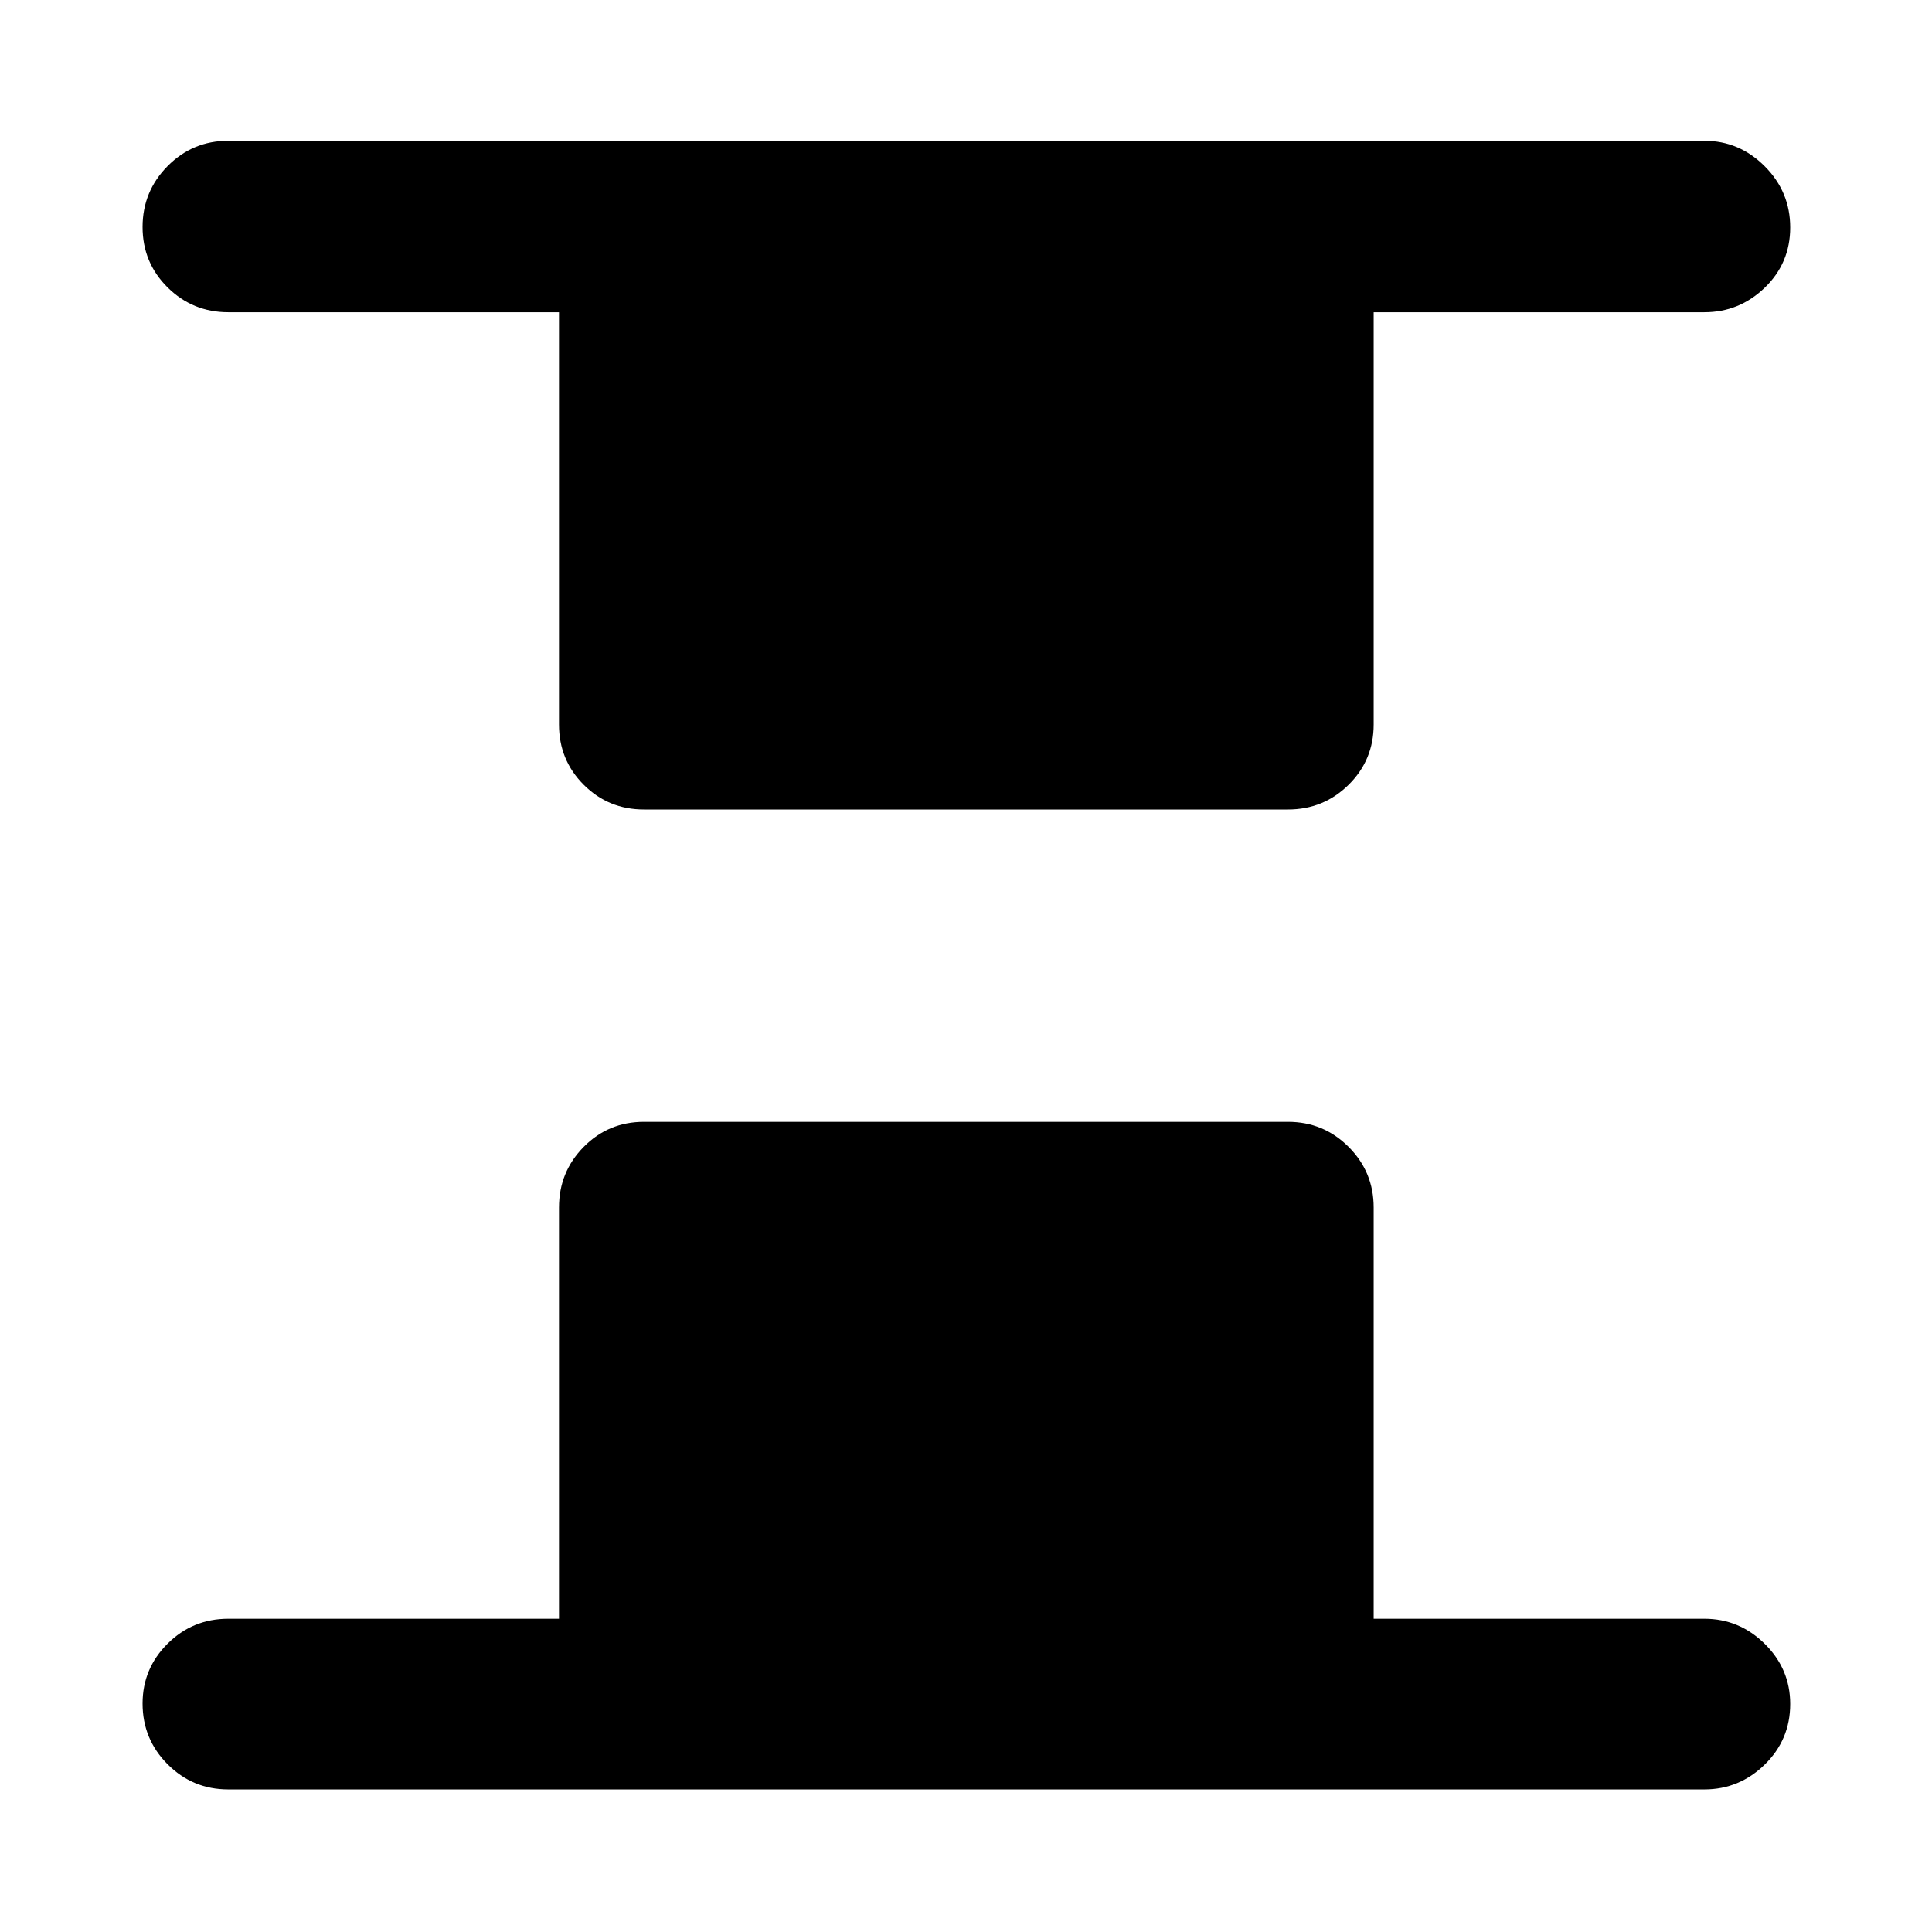 <svg xmlns="http://www.w3.org/2000/svg" height="40" viewBox="0 -960 960 960" width="40"><path d="M320-557.76q-17.67 0-29.95-12.29-12.29-12.28-12.29-29.95v-204.85H113.41q-17.66 0-30.12-12.32-12.45-12.32-12.45-30.03 0-17.72 12.45-30.28 12.46-12.56 30.12-12.56h733.51q17.33 0 29.98 12.68 12.64 12.67 12.64 30.39t-12.64 29.92q-12.65 12.2-29.98 12.2H682.57V-600q0 17.67-12.45 29.95-12.45 12.29-30.12 12.29H320ZM113.41-70.84q-17.66 0-30.12-12.49-12.45-12.48-12.45-30.2 0-17.38 12.45-29.75 12.46-12.37 30.12-12.37h164.35V-360q0-17.67 12.29-30.12 12.28-12.45 29.95-12.45h320q17.67 0 30.12 12.45T682.57-360v204.35h164.35q17.33 0 29.98 12.48 12.64 12.49 12.64 29.87 0 17.72-12.64 30.09-12.65 12.37-29.98 12.37H113.41Z"/></svg>